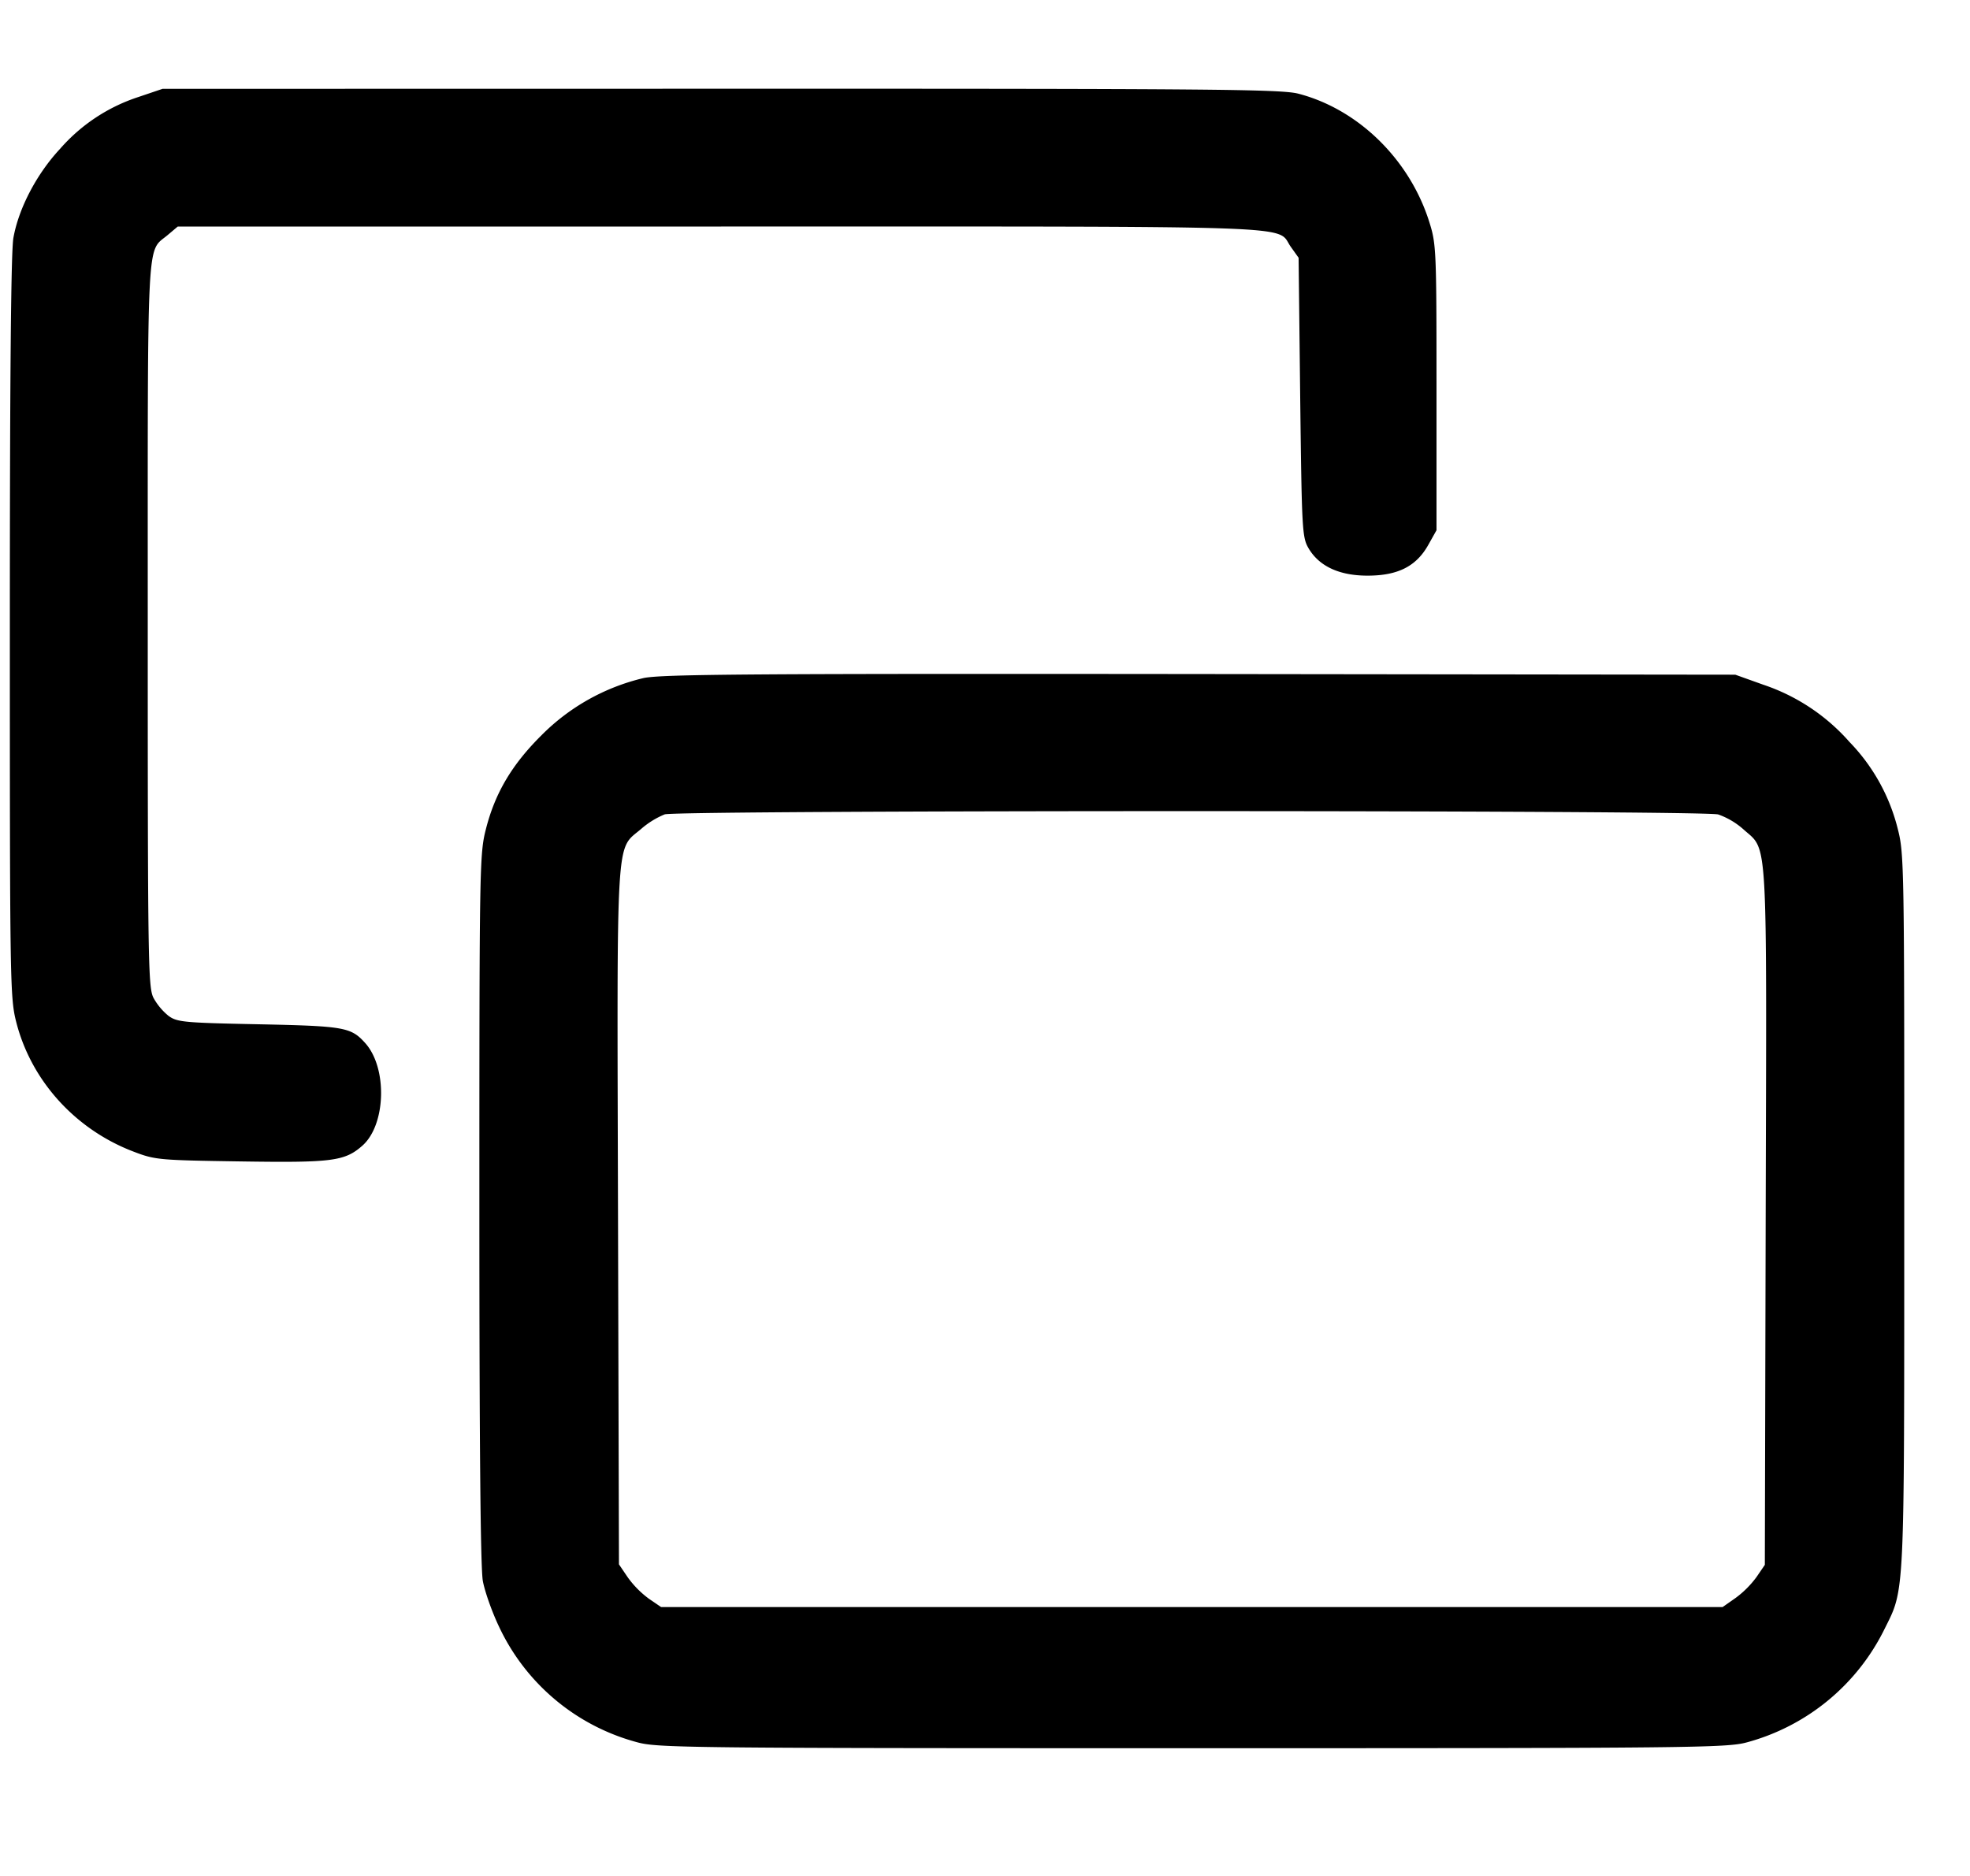 <svg width="21" height="20" fill="none" xmlns="http://www.w3.org/2000/svg"><path d="M1.476 1.034a1.884 1.884 0 0 0-.836.553c-.248.266-.44.631-.497.948-.026.14-.038 1.489-.038 4.151 0 3.819.002 3.951.069 4.214.16.623.629 1.141 1.248 1.377.232.089.271.092 1.136.105.983.015 1.116-.002 1.304-.167.253-.222.27-.831.03-1.096-.151-.168-.223-.18-1.133-.199-.804-.016-.871-.023-.963-.09a.656.656 0 0 1-.16-.192c-.057-.113-.061-.375-.061-3.981 0-4.236-.014-3.961.211-4.15l.109-.092h5.792c6.381 0 5.906-.017 6.074.218l.082.115.017 1.487c.017 1.42.021 1.493.089 1.61.113.192.327.292.629.292.323 0 .519-.099.647-.327l.088-.157V4.13c0-1.475-.003-1.53-.078-1.767-.21-.664-.756-1.198-1.394-1.364-.181-.048-.924-.054-6.157-.053L1.733.947l-.257.087M6.86 7.229a2.268 2.268 0 0 0-1.085.607c-.317.314-.497.617-.595 1.002-.068.265-.07.39-.07 4.041 0 2.521.012 3.837.037 3.976.021.114.099.334.173.488a2.274 2.274 0 0 0 1.47 1.231c.216.06.513.064 5.915.064 5.328 0 5.702-.004 5.915-.062a2.305 2.305 0 0 0 1.467-1.205c.219-.441.212-.288.212-4.459.001-3.671-.001-3.81-.068-4.071a2.034 2.034 0 0 0-.515-.93 2.121 2.121 0 0 0-.919-.611l-.299-.107-5.705-.007c-4.786-.005-5.742.002-5.933.043m11.456 1.454a.81.81 0 0 1 .269.159c.263.237.248-.019.237 4.128l-.009 3.713-.088.129a1.043 1.043 0 0 1-.225.225l-.137.096H7.047l-.129-.088a1.032 1.032 0 0 1-.225-.227l-.095-.14-.01-3.71c-.011-4.164-.027-3.896.247-4.131a.905.905 0 0 1 .251-.155c.159-.046 11.063-.046 11.23.001" fill-rule="evenodd" fill="#000"/></svg>